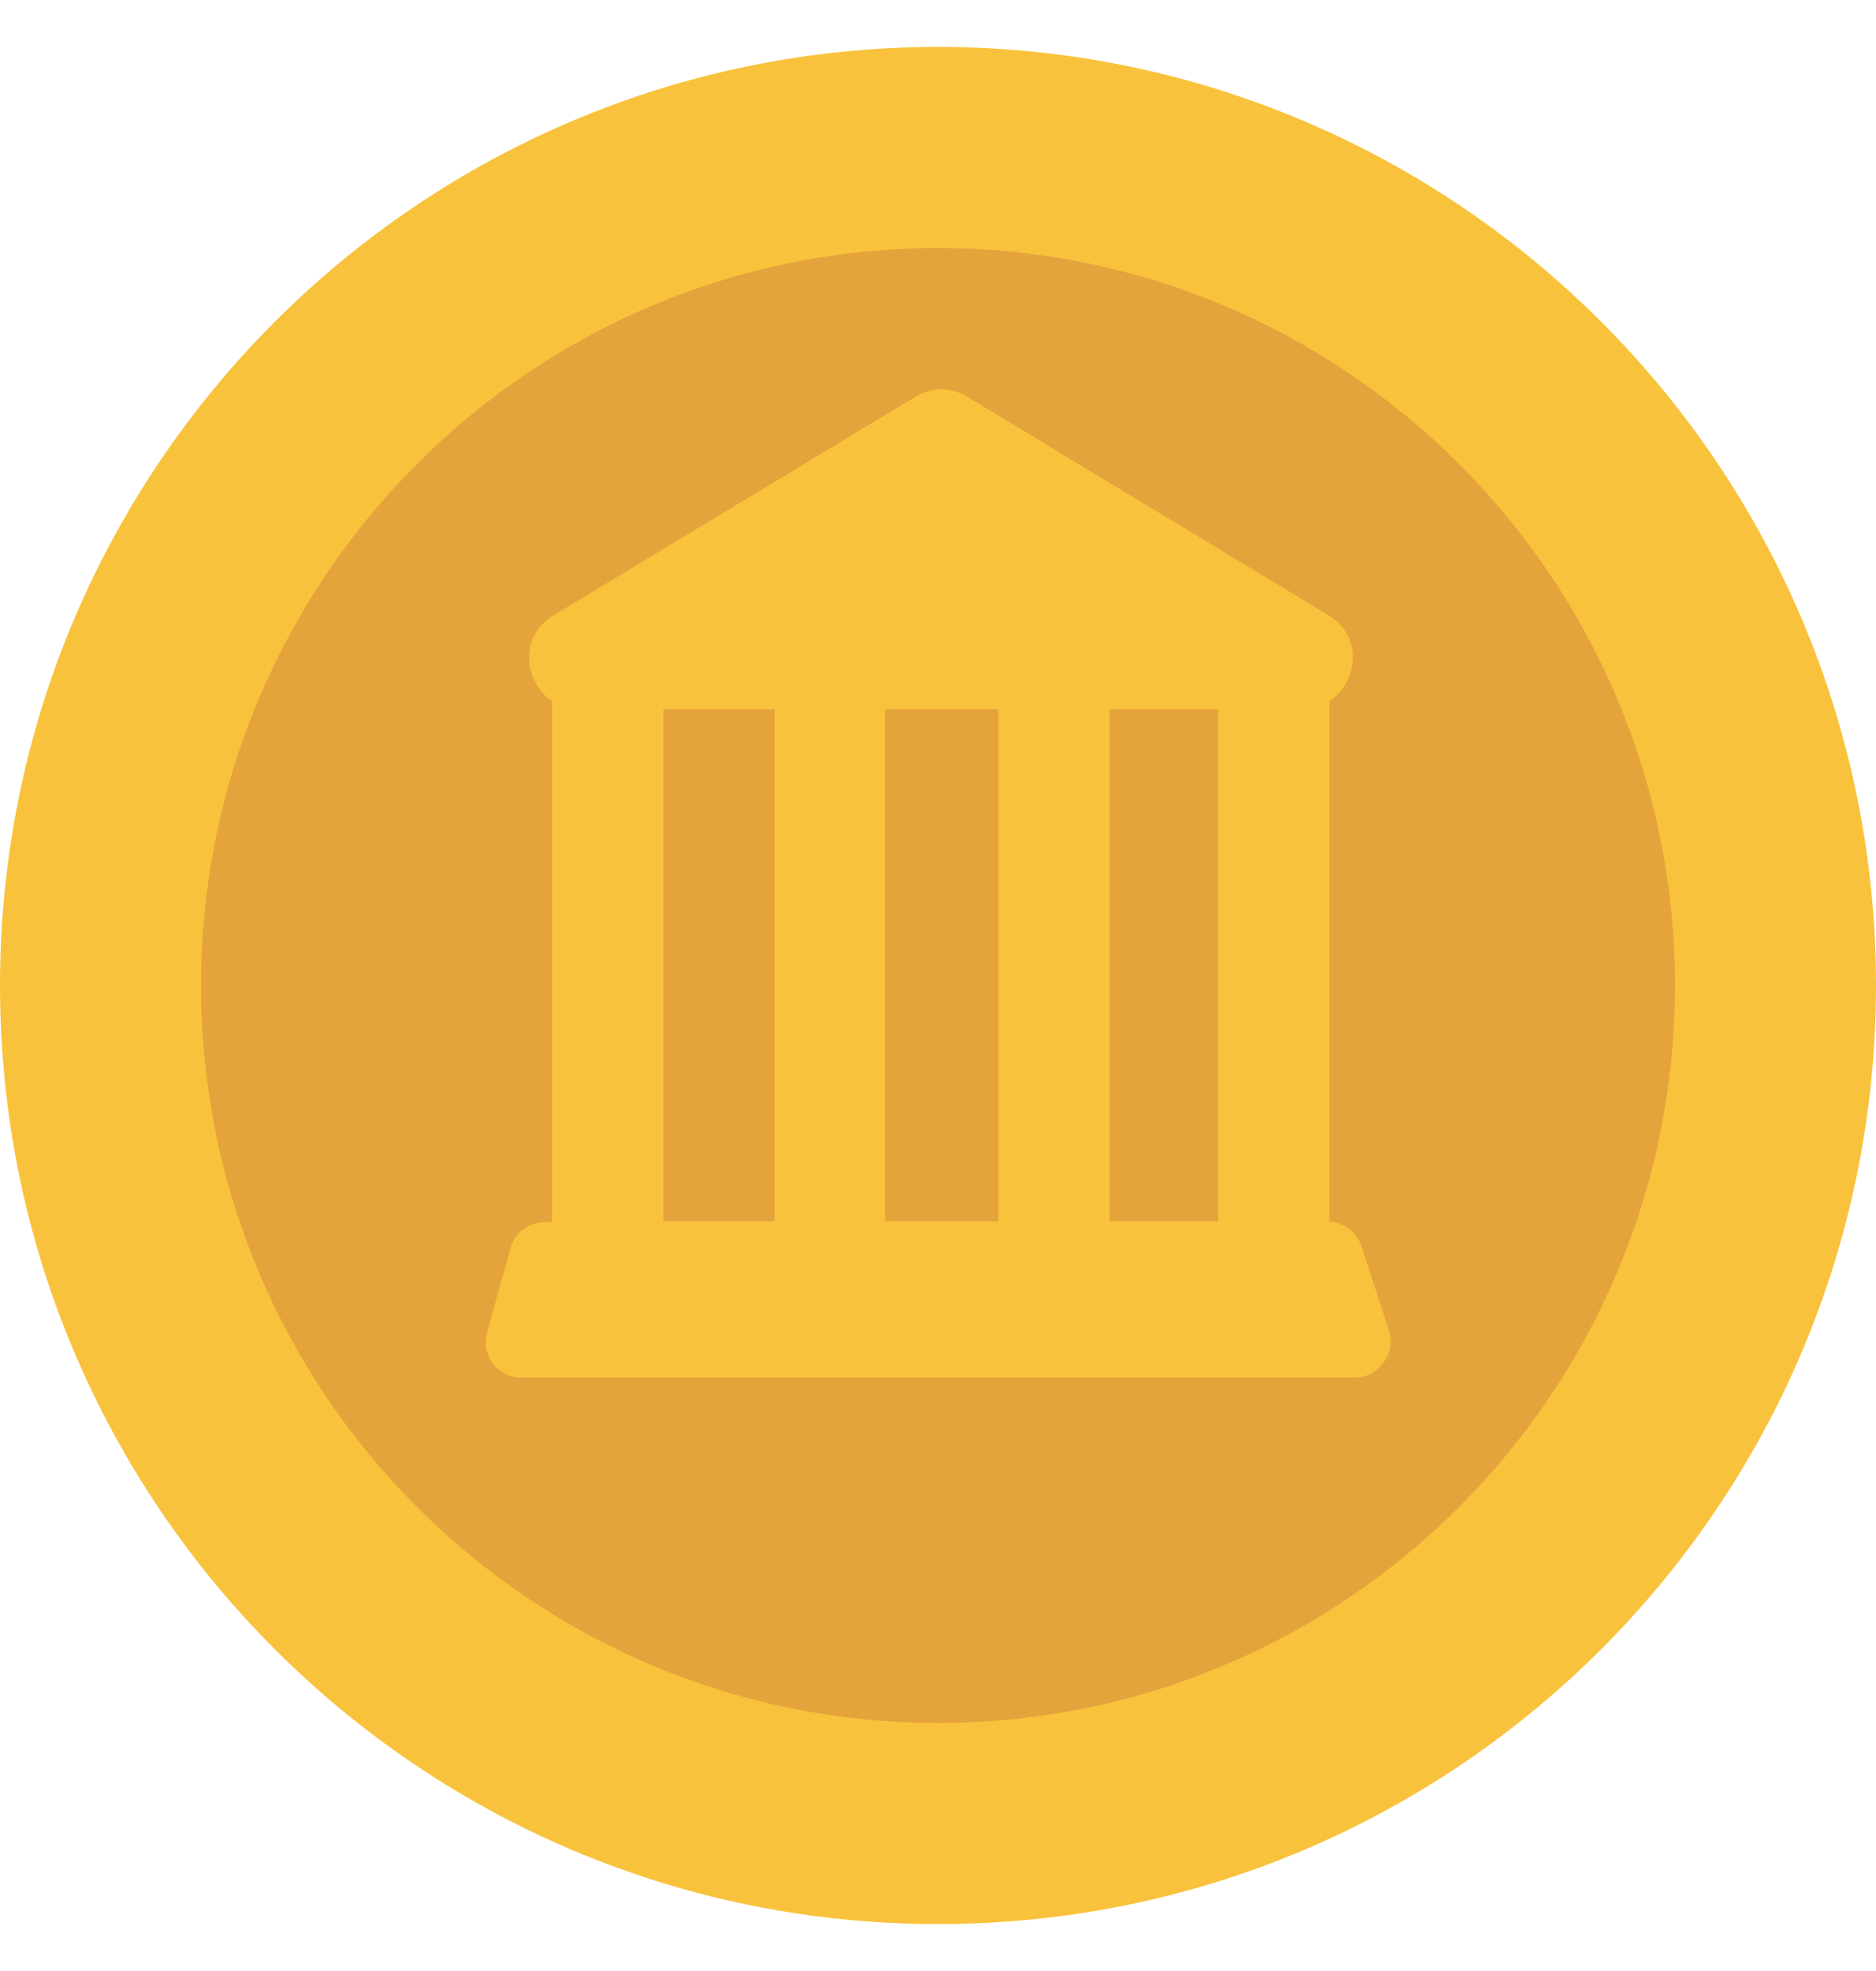 <svg width="20" height="21" viewBox="0 0 20 21" fill="none" xmlns="http://www.w3.org/2000/svg">
<path d="M10 20.5C15.523 20.5 20 16.023 20 10.5C20 4.977 15.523 0.5 10 0.5C4.477 0.5 0 4.977 0 10.5C0 16.023 4.477 20.5 10 20.5Z" fill="#F9C23C"/>
<path opacity="0.53" d="M17.857 10.5C17.857 14.839 14.34 18.357 10 18.357C5.661 18.357 2.143 14.839 2.143 10.5C2.143 6.161 5.661 2.643 10 2.643C14.34 2.643 17.857 6.161 17.857 10.5ZM14.514 13.278C14.464 13.121 14.315 13.014 14.15 13.014H14.172V7.471C14.479 7.271 14.536 6.779 14.165 6.557L10.315 4.229C10.143 4.121 9.929 4.121 9.757 4.229L5.9 6.557C5.529 6.779 5.586 7.271 5.886 7.471V13.021H5.807C5.636 13.021 5.486 13.136 5.443 13.3L5.193 14.193C5.122 14.436 5.307 14.678 5.557 14.678H14.45C14.7 14.671 14.886 14.421 14.807 14.171L14.514 13.278ZM7.072 7.557V13.014H8.257V7.557H7.072ZM9.436 7.557V13.014H10.643V7.557H9.436ZM11.829 7.557V13.014H12.986V7.557H11.829Z" fill="#D3883E"/>
</svg>
